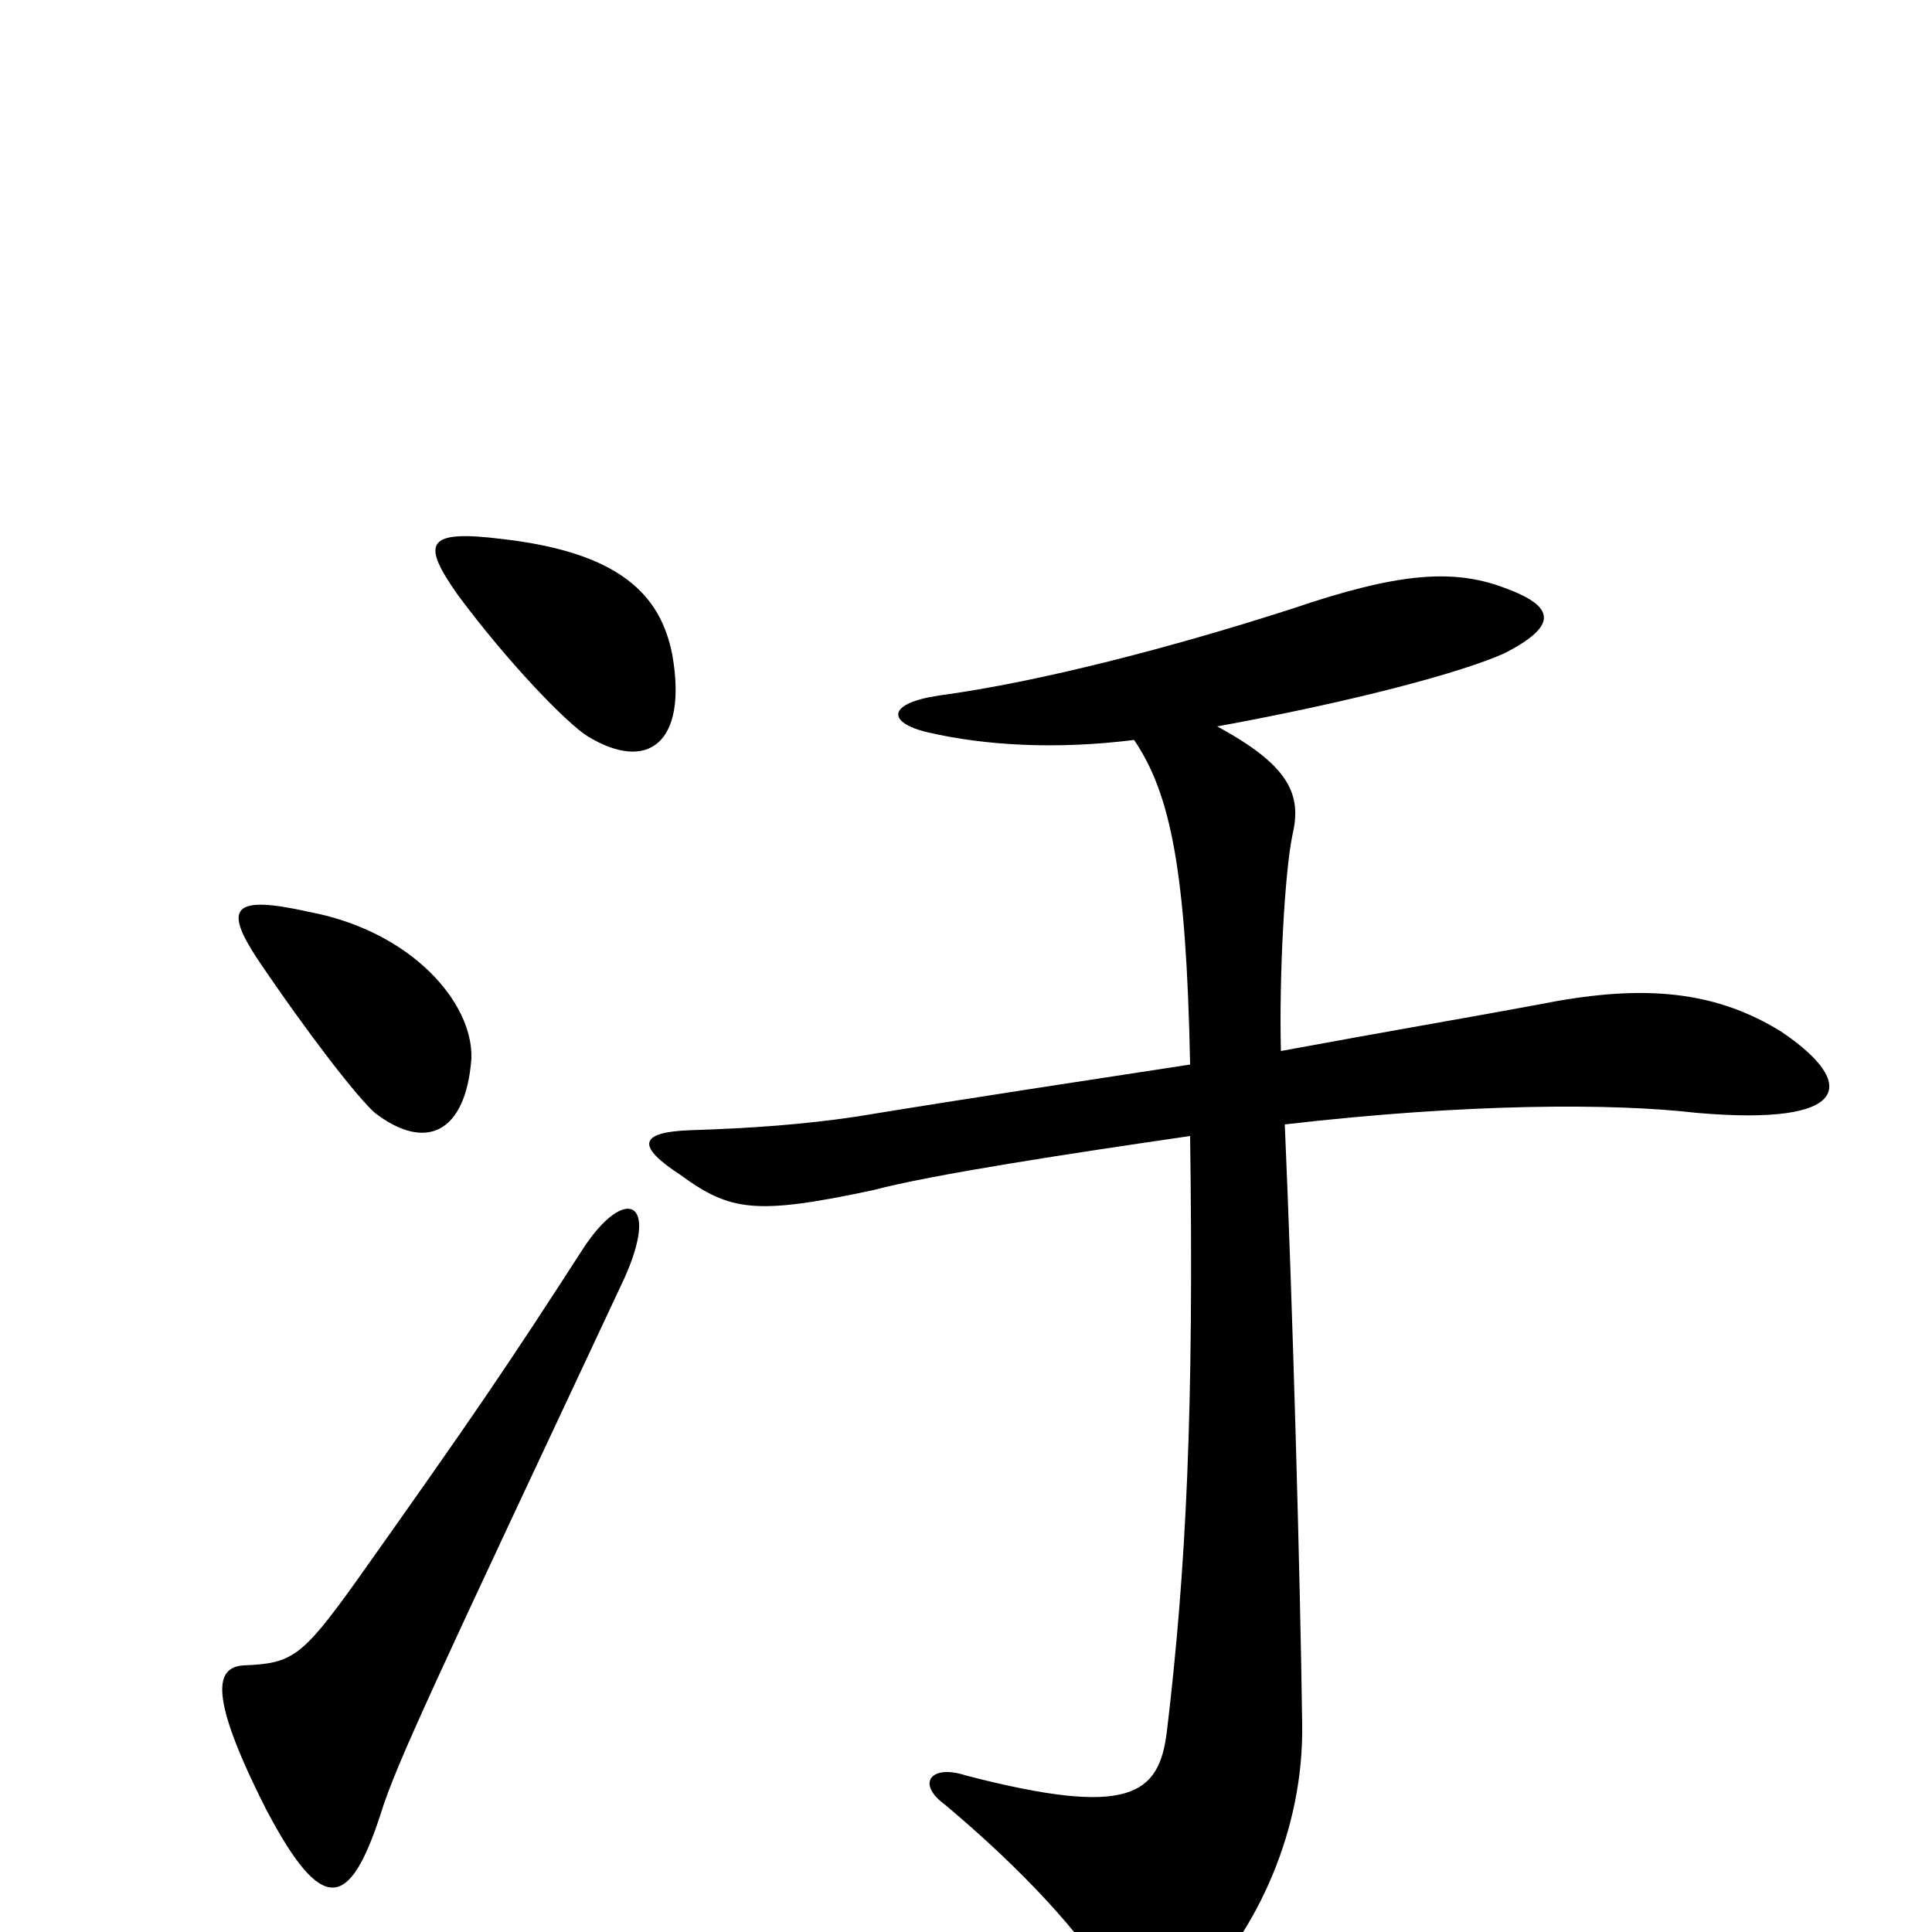 <svg xmlns="http://www.w3.org/2000/svg" viewBox="0 -1000 1000 1000">
	<path fill="#000000" d="M323 -338C342 -380 323 -386 302 -354C262 -292 245 -267 184 -181C156 -142 151 -139 126 -138C112 -137 107 -124 138 -63C167 -8 181 -12 197 -61C205 -87 225 -129 323 -338ZM244 -452C245 -481 213 -518 160 -528C120 -537 116 -530 133 -504C160 -464 185 -432 194 -424C220 -404 241 -413 244 -452ZM348 -661C342 -692 321 -714 260 -721C220 -726 218 -719 237 -692C263 -657 293 -626 304 -619C335 -600 356 -615 348 -661ZM587 -617C606 -589 614 -549 616 -449C564 -441 504 -432 443 -422C416 -418 389 -416 357 -415C331 -414 329 -407 352 -392C378 -373 391 -371 452 -384C482 -392 554 -403 616 -412C618 -270 614 -188 604 -104C600 -71 585 -59 500 -81C482 -87 474 -77 489 -66C520 -40 554 -7 575 26C591 49 601 48 621 29C650 -1 675 -52 674 -108C673 -184 669 -327 665 -418C760 -429 835 -429 878 -424C958 -417 962 -439 922 -466C885 -489 846 -490 796 -480C764 -474 717 -466 663 -456C662 -495 665 -549 669 -568C674 -589 667 -604 630 -624C701 -637 757 -652 779 -662C806 -676 806 -686 778 -696C751 -706 722 -703 669 -685C607 -665 538 -647 486 -640C459 -636 459 -626 480 -621C510 -614 547 -612 587 -617Z"/>
</svg>